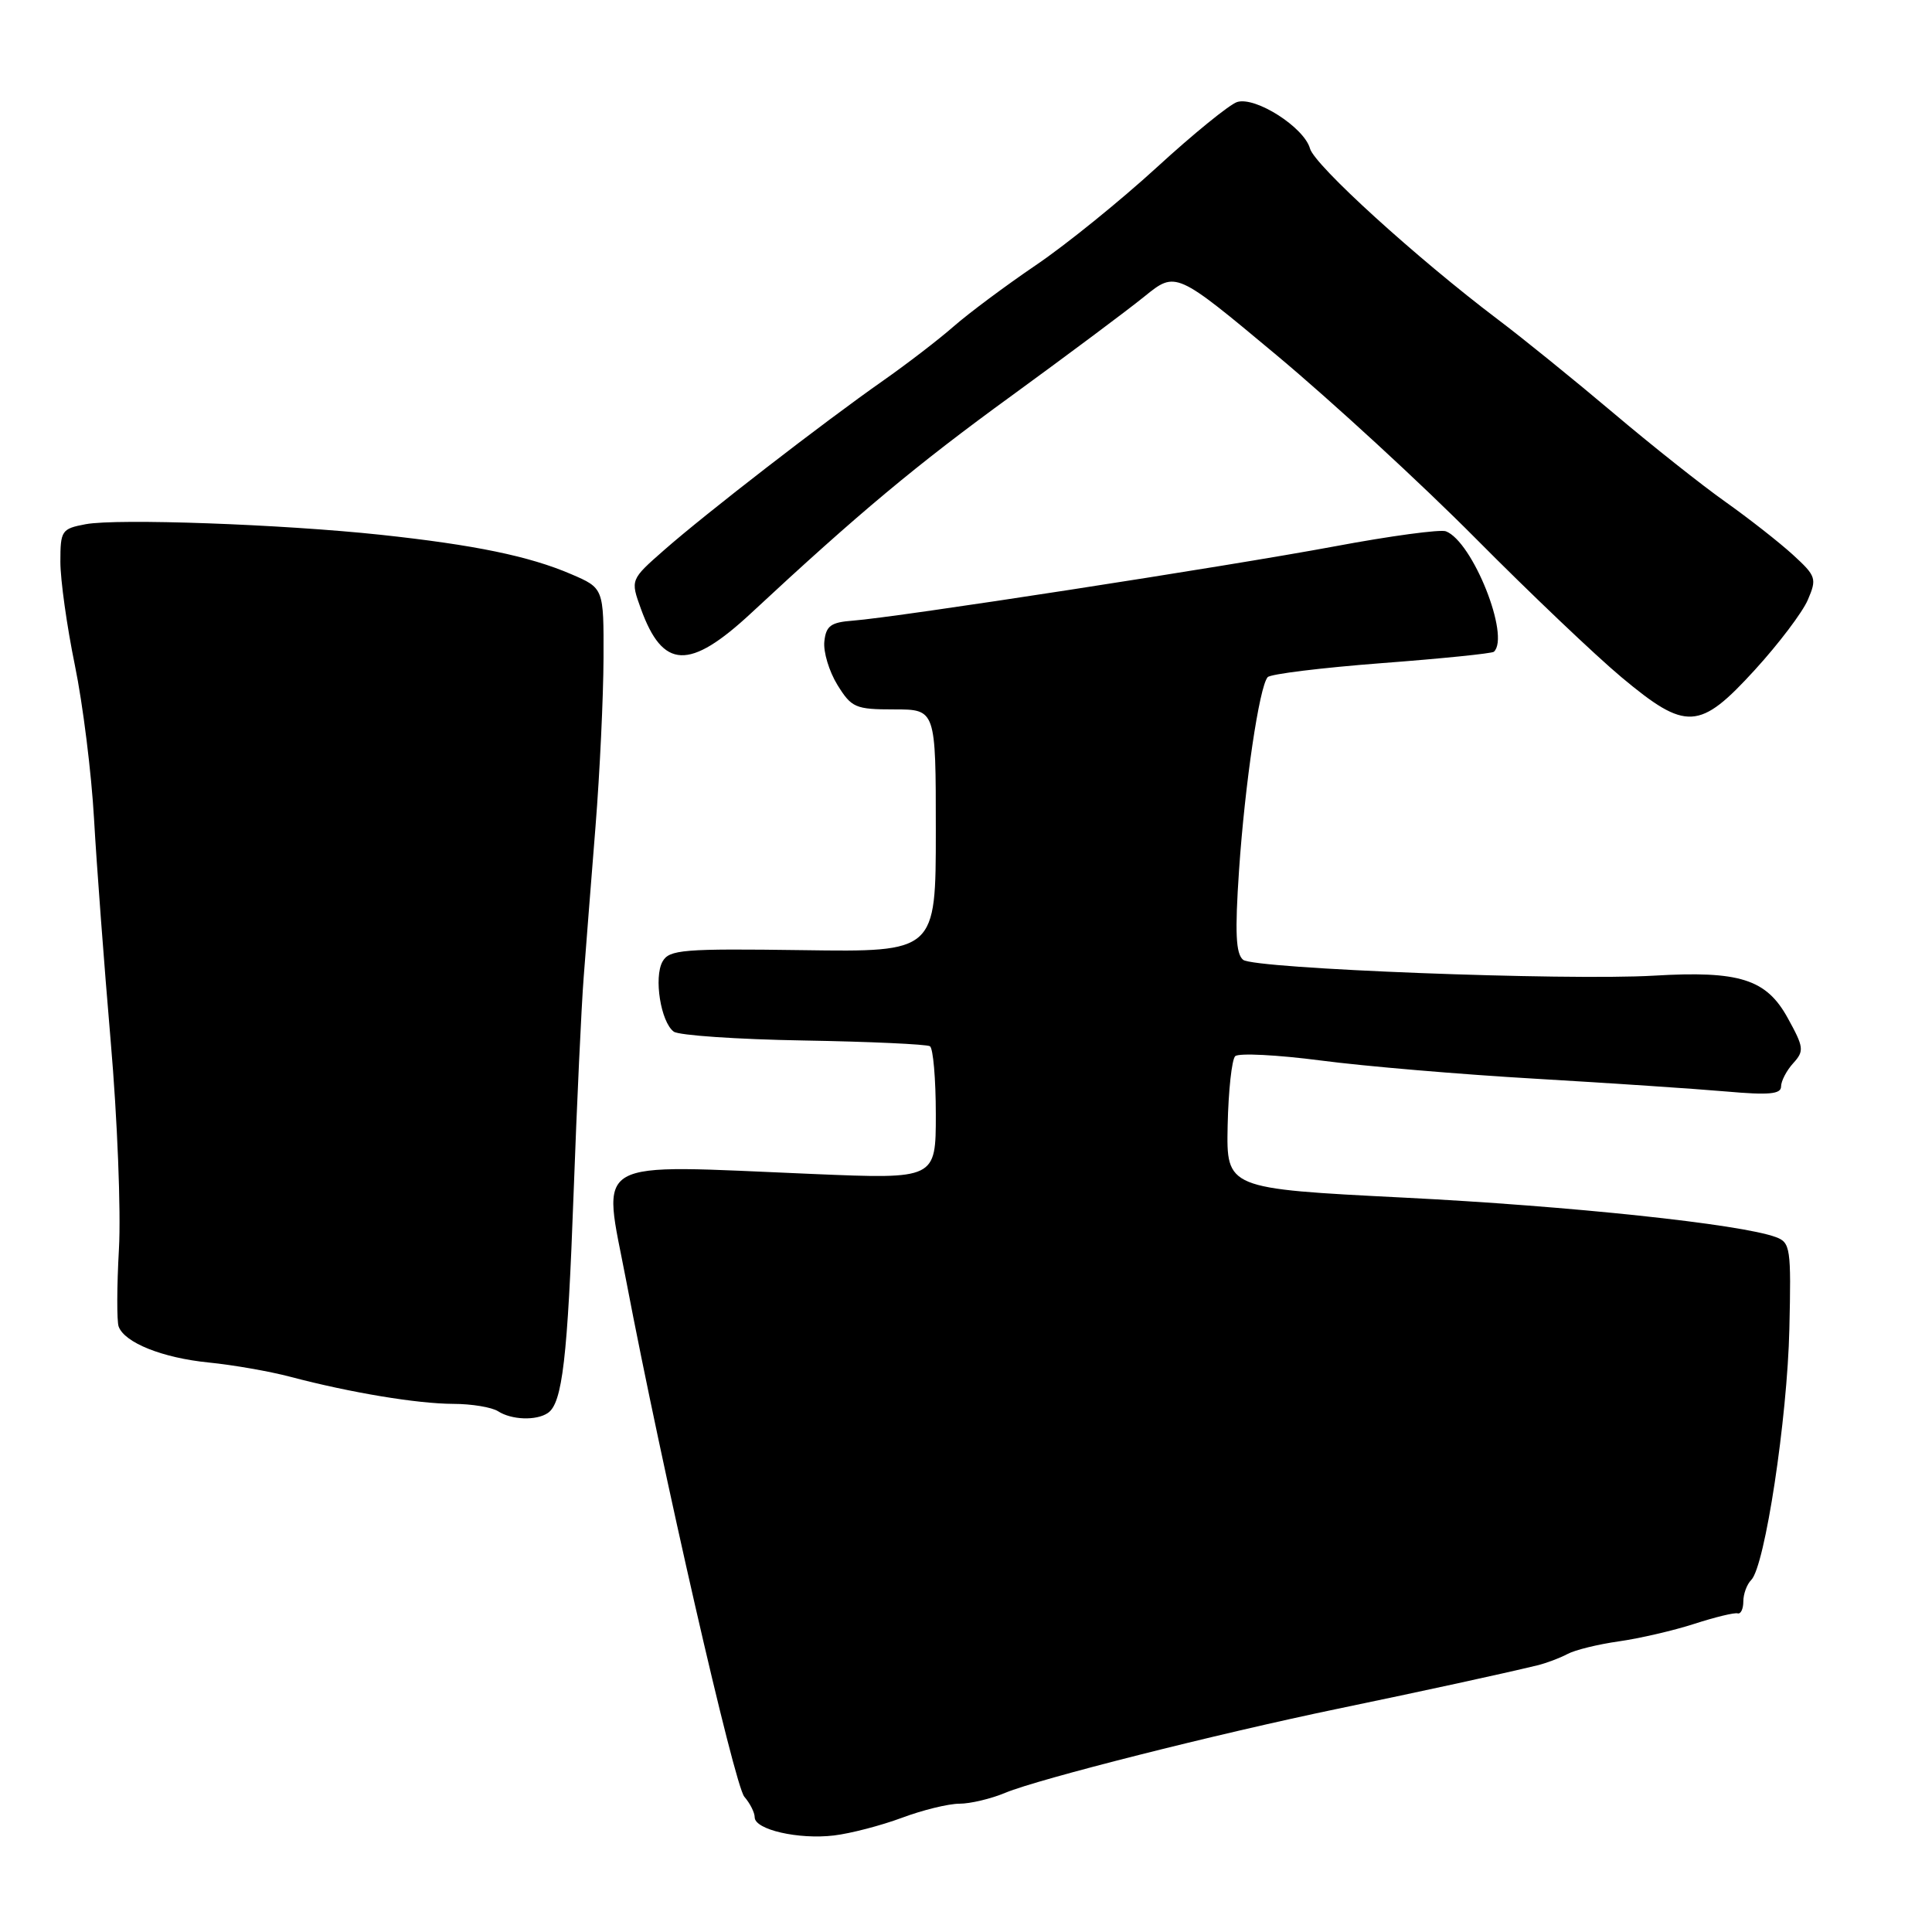 <?xml version="1.0" encoding="UTF-8" standalone="no"?>
<!DOCTYPE svg PUBLIC "-//W3C//DTD SVG 1.1//EN" "http://www.w3.org/Graphics/SVG/1.1/DTD/svg11.dtd" >
<svg xmlns="http://www.w3.org/2000/svg" xmlns:xlink="http://www.w3.org/1999/xlink" version="1.1" viewBox="0 0 256 256">
 <g >
 <path fill="currentColor"
d=" M 119.50 240.87 C 122.25 239.84 125.68 239.00 127.13 239.00 C 128.57 239.00 131.31 238.35 133.22 237.55 C 137.58 235.73 161.27 229.74 177.31 226.41 C 188.86 224.01 198.84 221.84 203.69 220.67 C 204.89 220.38 206.69 219.70 207.69 219.17 C 208.68 218.63 211.75 217.88 214.50 217.49 C 217.25 217.10 221.75 216.06 224.50 215.17 C 227.25 214.28 229.84 213.65 230.25 213.78 C 230.66 213.90 231.00 213.19 231.00 212.20 C 231.00 211.21 231.47 209.93 232.05 209.35 C 233.86 207.54 236.83 187.99 237.10 176.09 C 237.35 165.36 237.24 164.63 235.30 163.92 C 230.66 162.20 208.08 159.80 186.00 158.69 C 162.50 157.50 162.50 157.50 162.67 149.13 C 162.77 144.52 163.22 140.39 163.67 139.95 C 164.13 139.51 169.22 139.77 175.00 140.52 C 180.78 141.28 193.60 142.37 203.50 142.94 C 213.40 143.52 224.76 144.28 228.75 144.63 C 234.39 145.13 236.00 144.98 236.00 143.97 C 236.00 143.25 236.72 141.86 237.61 140.88 C 239.09 139.25 239.03 138.78 236.86 134.85 C 234.03 129.73 230.47 128.61 219.14 129.28 C 207.51 129.96 166.15 128.37 164.72 127.18 C 163.75 126.38 163.62 123.57 164.18 115.31 C 164.96 103.85 166.86 91.01 167.97 89.73 C 168.33 89.31 175.13 88.48 183.07 87.87 C 191.00 87.27 197.70 86.59 197.95 86.36 C 200.14 84.31 195.13 71.76 191.59 70.40 C 190.86 70.12 184.24 71.01 176.88 72.39 C 162.57 75.06 118.81 81.81 113.00 82.24 C 110.09 82.46 109.45 82.92 109.23 85.00 C 109.08 86.38 109.86 88.96 110.96 90.75 C 112.84 93.78 113.34 94.00 118.49 94.00 C 124.00 94.00 124.00 94.00 124.00 110.07 C 124.00 126.15 124.00 126.15 106.38 125.90 C 90.49 125.68 88.67 125.83 87.79 127.41 C 86.61 129.51 87.56 135.44 89.28 136.70 C 89.95 137.19 97.68 137.72 106.47 137.87 C 115.25 138.02 122.78 138.37 123.22 138.63 C 123.65 138.90 124.00 142.97 124.00 147.68 C 124.00 156.24 124.00 156.24 107.75 155.56 C 77.82 154.31 79.82 153.17 82.97 169.68 C 87.78 194.90 97.32 236.58 98.63 238.08 C 99.38 238.95 100.00 240.17 100.00 240.80 C 100.00 242.44 105.81 243.77 110.50 243.21 C 112.70 242.95 116.75 241.89 119.50 240.87 Z  M 72.59 187.23 C 74.52 185.94 75.21 179.99 76.01 158.00 C 76.44 146.18 77.04 133.35 77.34 129.50 C 77.63 125.65 78.34 116.65 78.91 109.50 C 79.48 102.35 79.95 92.32 79.97 87.21 C 80.00 77.93 80.00 77.93 75.66 76.07 C 70.12 73.69 62.88 72.20 50.42 70.86 C 37.30 69.46 15.54 68.68 11.35 69.46 C 8.16 70.06 8.00 70.30 8.00 74.44 C 8.00 76.82 8.86 82.99 9.92 88.14 C 10.98 93.29 12.12 102.45 12.46 108.50 C 12.80 114.55 13.80 127.83 14.67 138.00 C 15.55 148.18 16.04 160.55 15.76 165.50 C 15.48 170.45 15.47 175.07 15.72 175.77 C 16.50 177.92 21.54 179.93 27.66 180.54 C 30.87 180.86 35.75 181.71 38.50 182.44 C 46.47 184.54 55.26 186.00 60.06 186.02 C 62.50 186.02 65.17 186.47 66.00 187.00 C 67.78 188.15 71.06 188.27 72.59 187.23 Z  M 232.54 88.75 C 235.68 85.31 238.83 81.15 239.54 79.50 C 240.76 76.66 240.66 76.34 237.56 73.50 C 235.75 71.85 231.73 68.70 228.63 66.50 C 225.52 64.30 218.82 58.99 213.74 54.69 C 208.66 50.40 201.80 44.84 198.50 42.35 C 187.69 34.18 174.19 21.90 173.58 19.68 C 172.80 16.87 166.35 12.75 163.92 13.52 C 162.91 13.85 158.12 17.74 153.29 22.17 C 148.45 26.60 141.24 32.44 137.25 35.14 C 133.26 37.85 128.38 41.49 126.39 43.23 C 124.41 44.97 120.18 48.22 117.00 50.45 C 109.15 55.95 93.49 68.06 88.02 72.87 C 83.53 76.81 83.53 76.81 84.92 80.66 C 87.83 88.70 91.34 88.85 99.52 81.25 C 113.79 67.98 121.38 61.64 134.08 52.41 C 141.46 47.03 149.37 41.13 151.65 39.28 C 155.80 35.92 155.80 35.92 169.15 47.06 C 176.49 53.19 188.37 64.12 195.54 71.35 C 202.71 78.58 211.41 86.86 214.87 89.75 C 223.44 96.90 225.19 96.80 232.54 88.75 Z "/>
</g>
</svg>